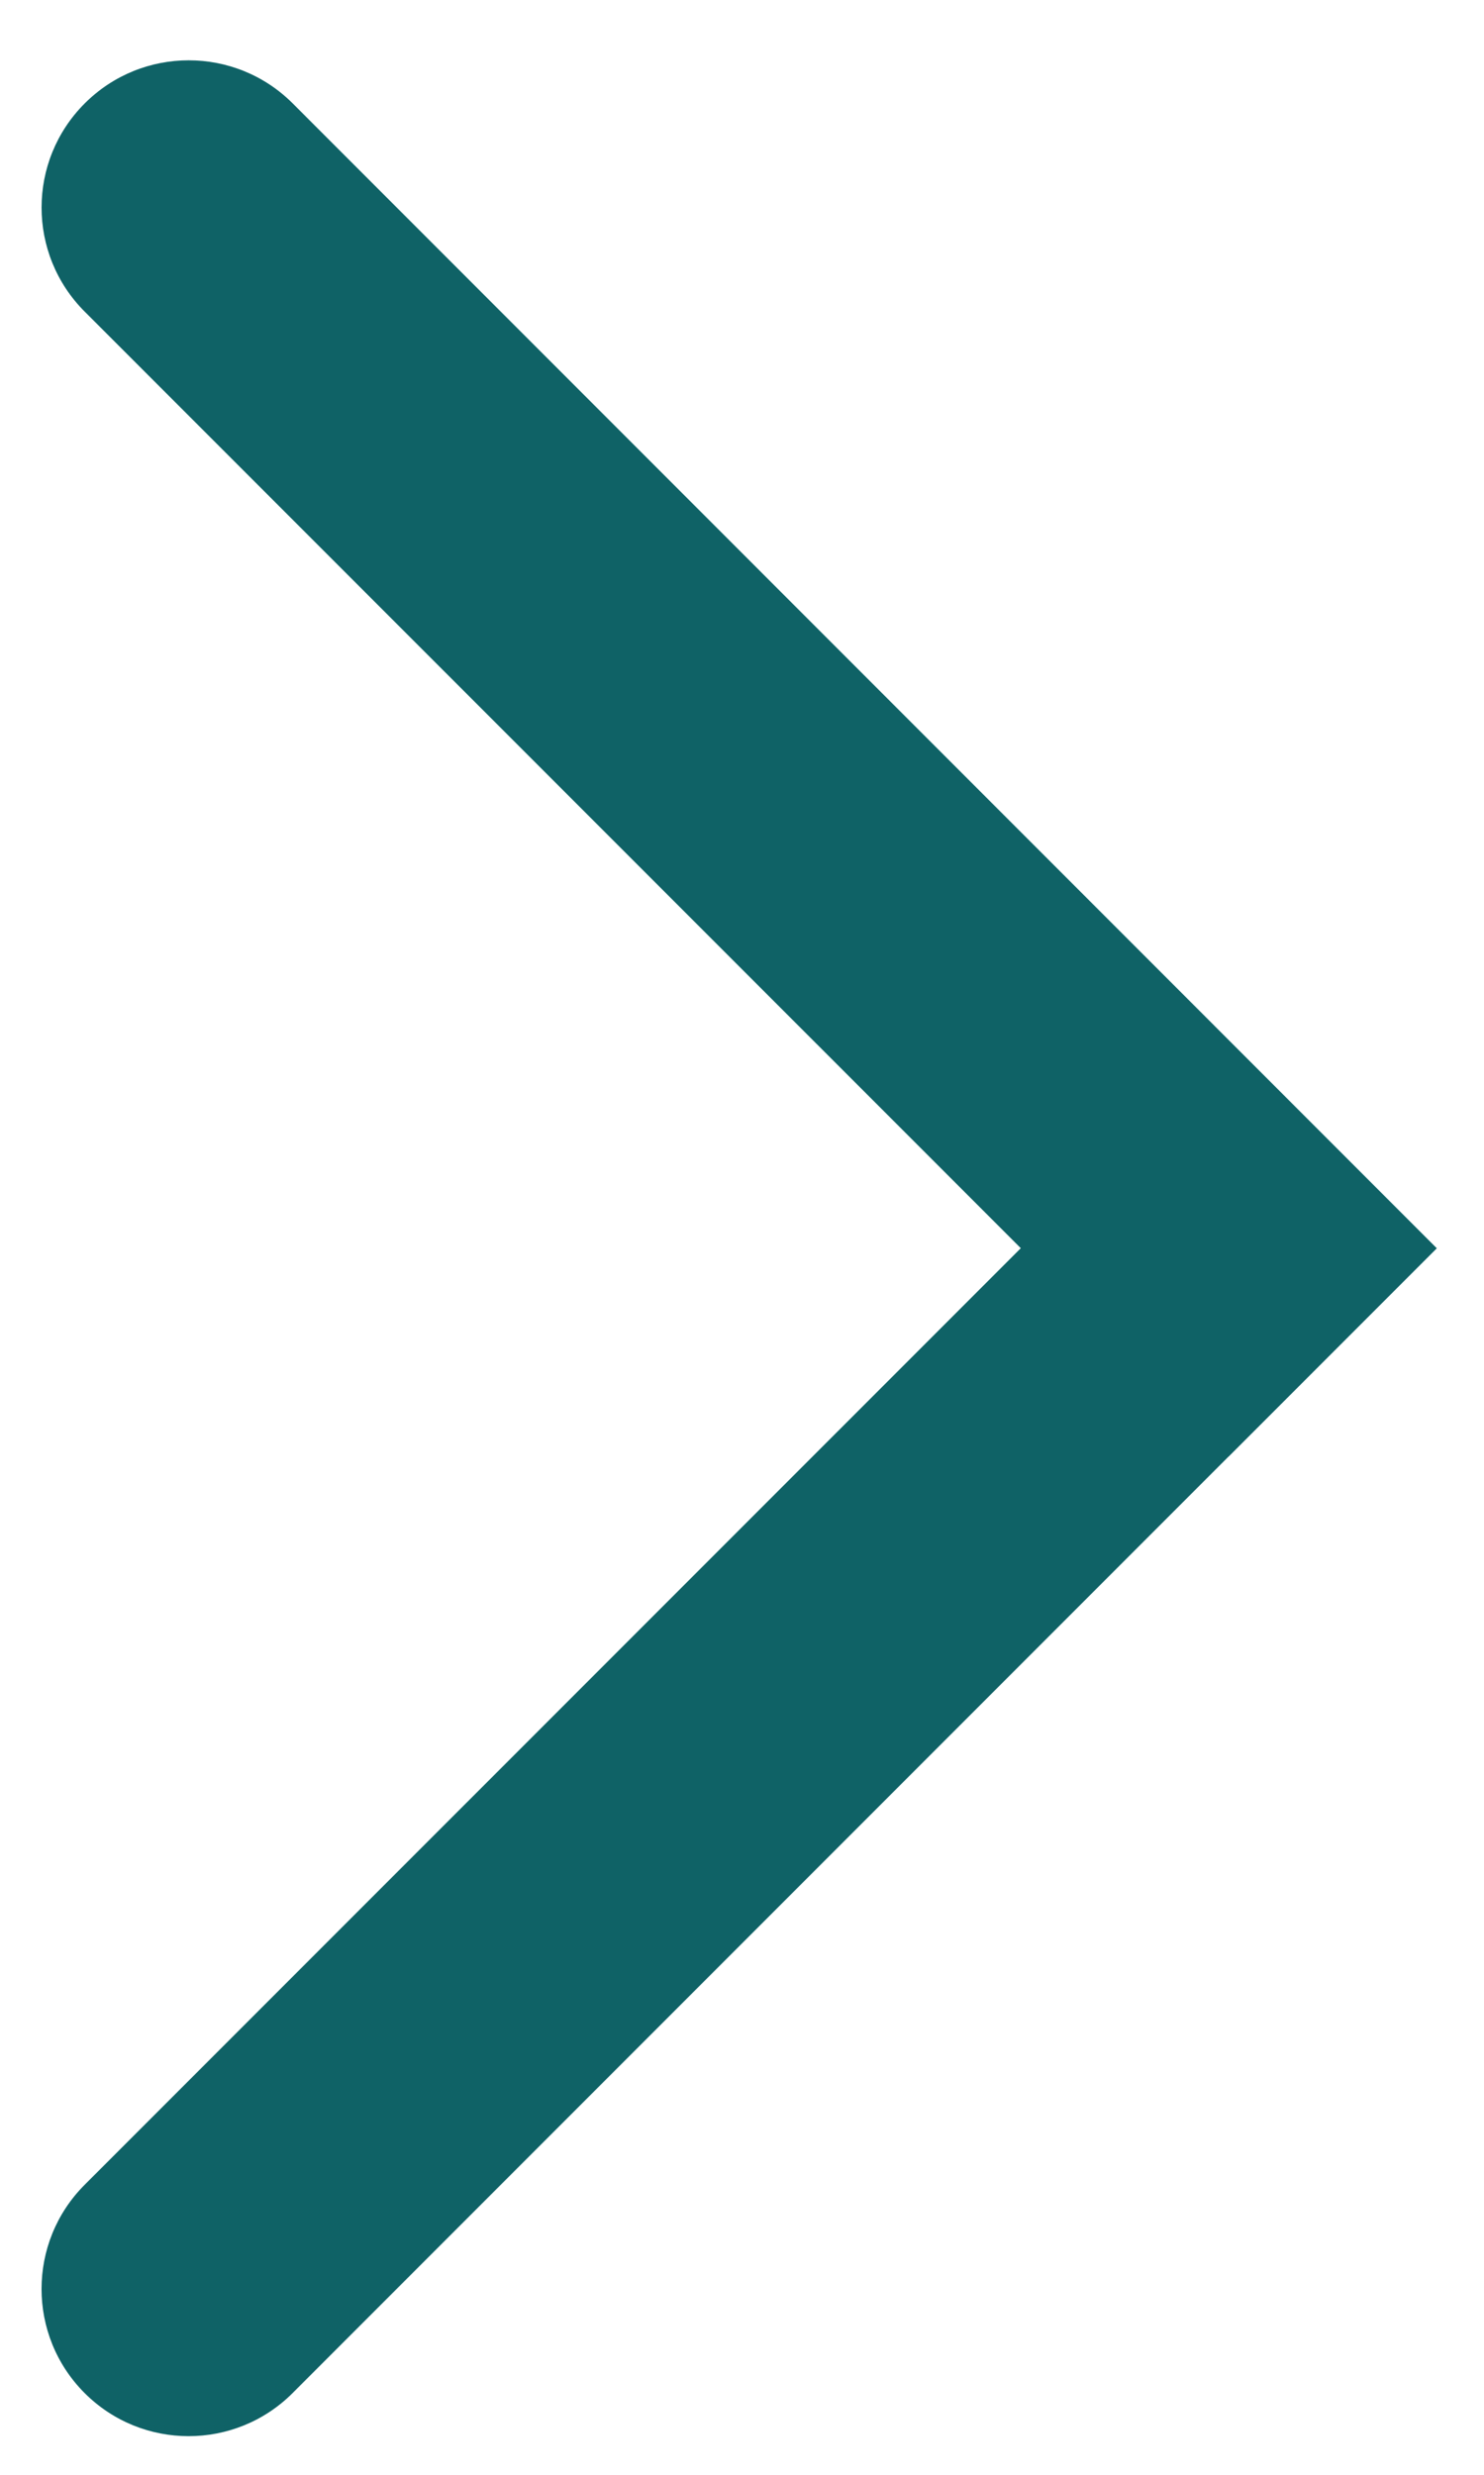 <svg width="15" height="25" viewBox="0 0 15 25" fill="none" xmlns="http://www.w3.org/2000/svg">
<path fill-rule="evenodd" clip-rule="evenodd" d="M0.856 1.045C0.275 1.626 0.275 2.567 0.856 3.148L10.318 12.609L0.855 22.071C0.275 22.652 0.275 23.593 0.855 24.174C1.436 24.755 2.377 24.755 2.958 24.174L12.42 14.712L12.421 14.712L14.523 12.61L2.959 1.045C2.378 0.464 1.437 0.464 0.856 1.045Z" fill="#0F6266"/>
</svg>
